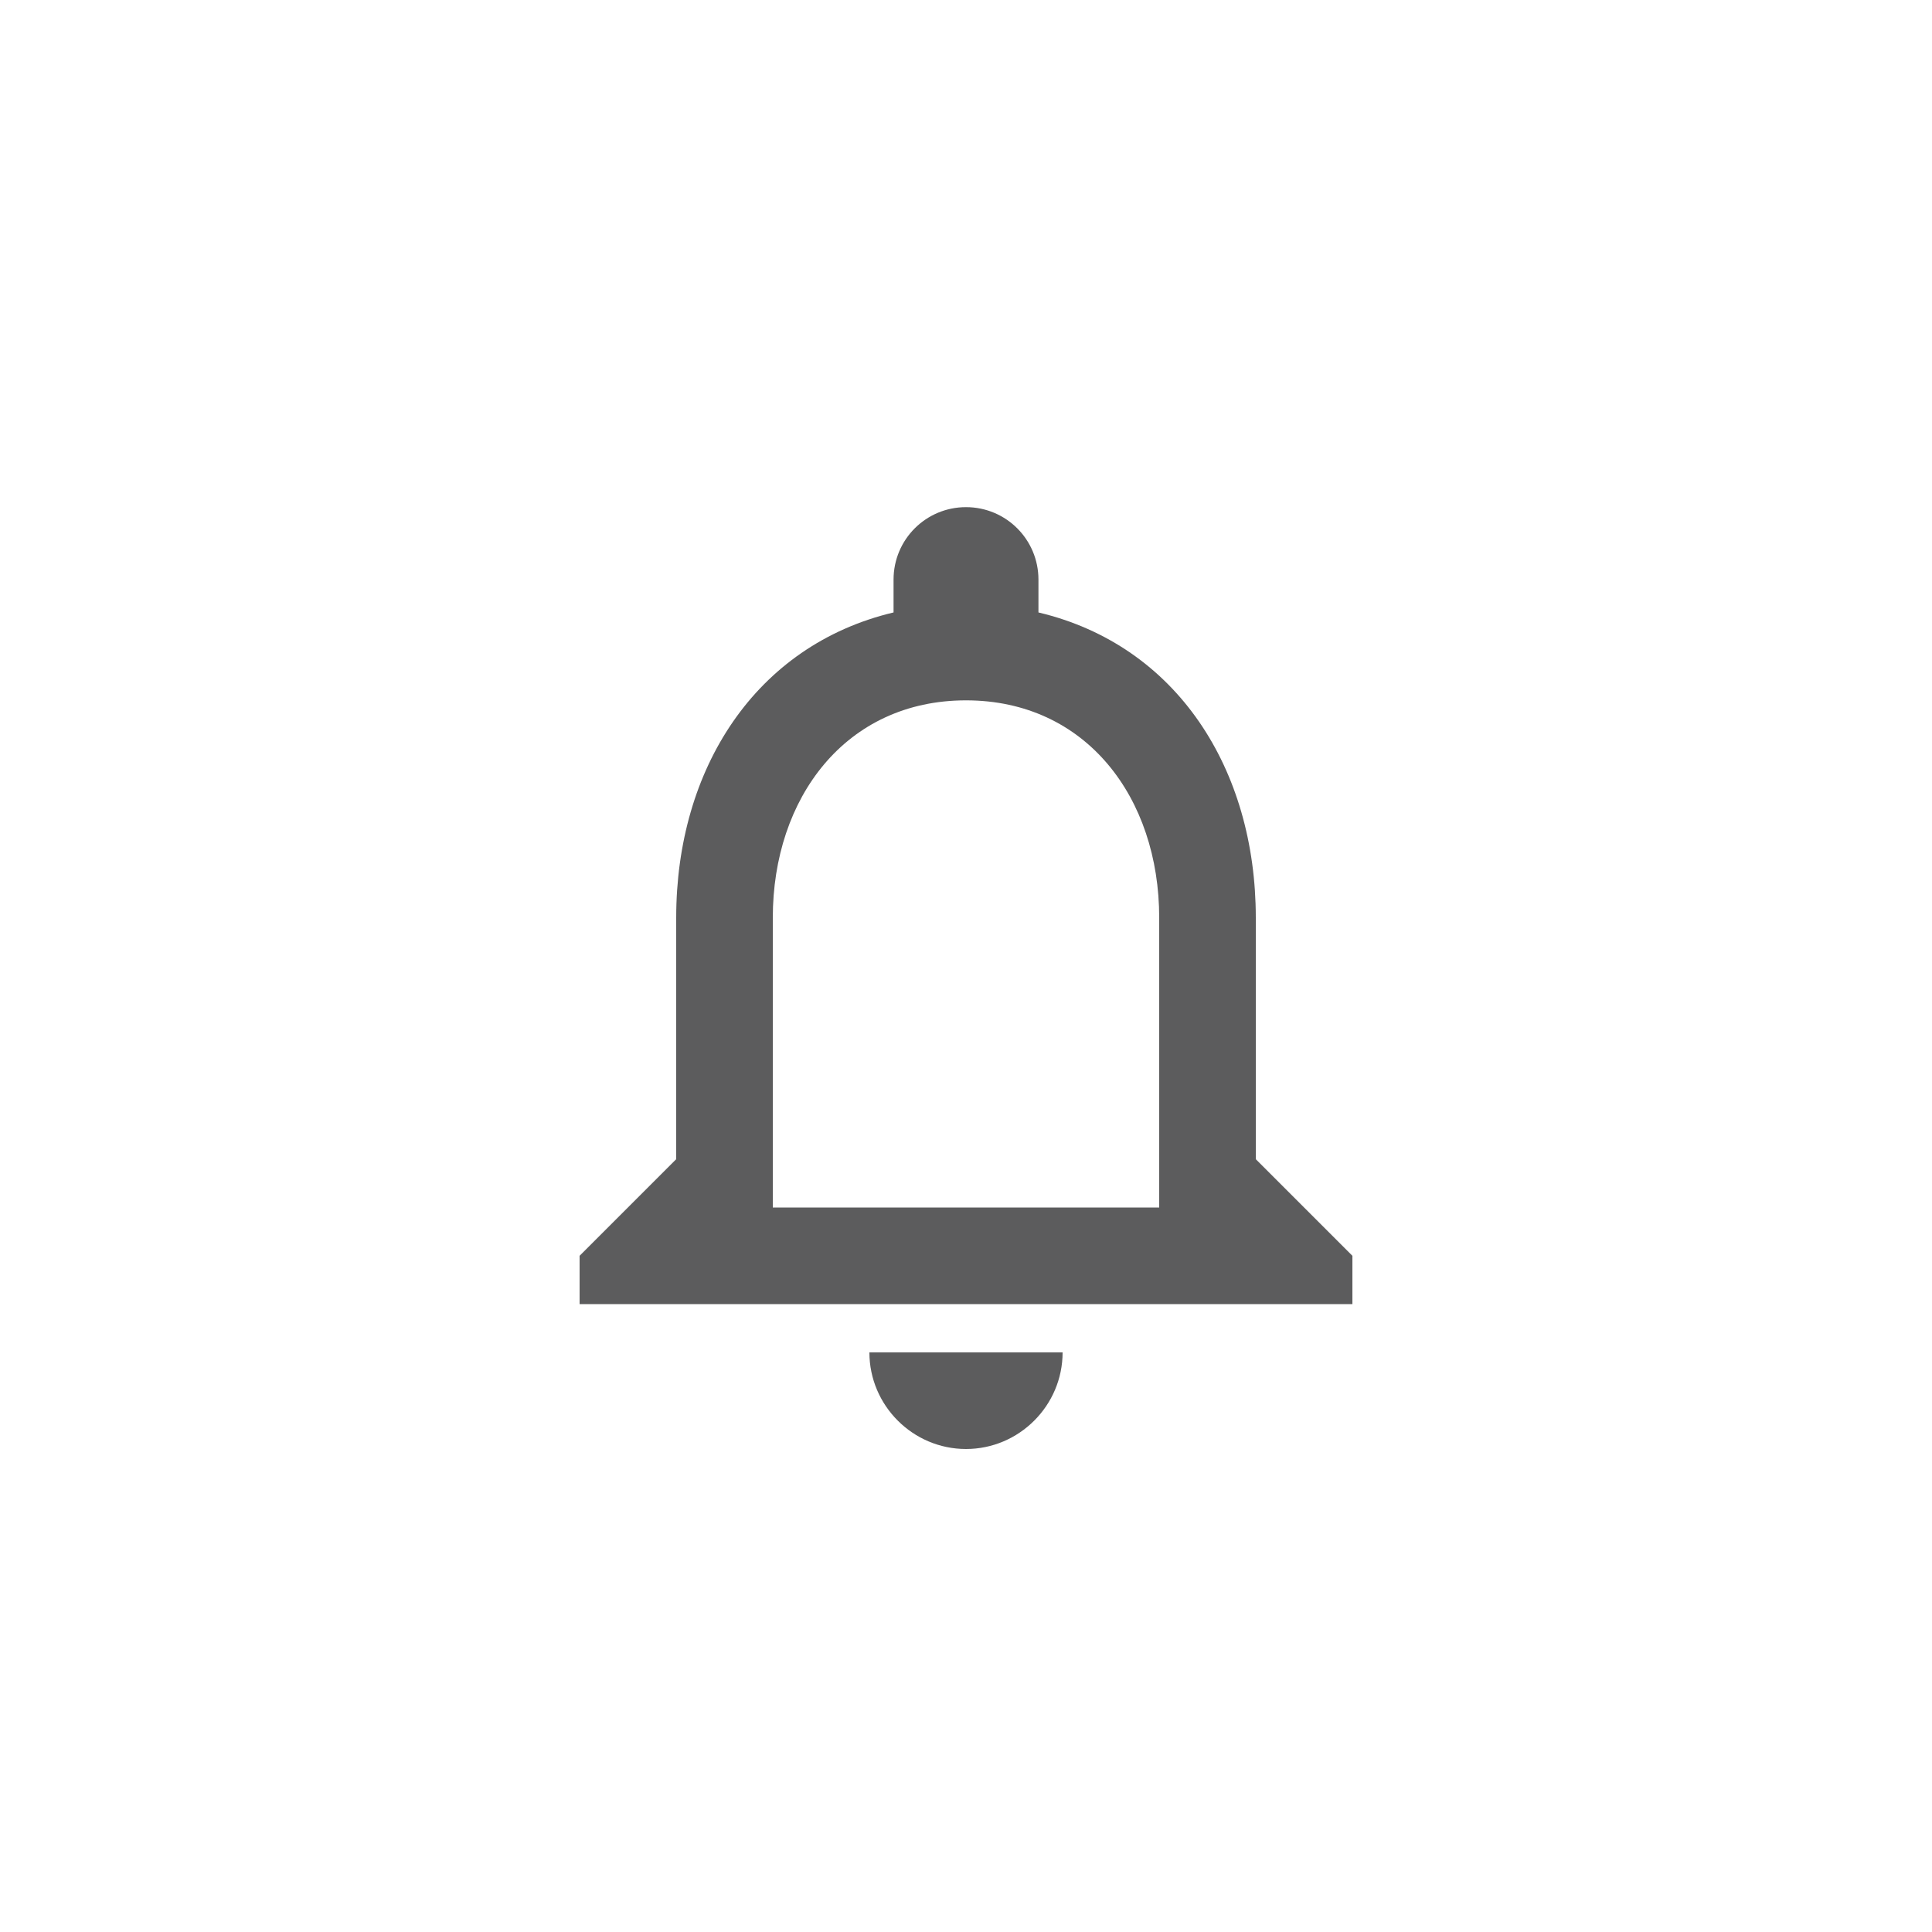 <svg width="40" height="40" viewBox="0 0 40 40" fill="none" xmlns="http://www.w3.org/2000/svg">
<g clip-path="url(#clip0_1999_18496)">
<path d="M20 30C21.1 30 22 29.1 22 28H18C18 29.1 18.9 30 20 30ZM26 24V19C26 15.93 24.37 13.36 21.5 12.68V12C21.5 11.17 20.83 10.5 20 10.5C19.17 10.5 18.5 11.17 18.5 12V12.68C15.64 13.36 14 15.92 14 19V24L12 26V27H28V26L26 24ZM24 25H16V19C16 16.52 17.51 14.5 20 14.5C22.49 14.5 24 16.52 24 19V25Z" fill="#181819" fill-opacity="0.7"/>
</g>
<defs>
<clipPath id="clip0_1999_18496">
<rect width="24" height="24" fill="white" transform="translate(8 8)"/>
</clipPath>
</defs>
</svg>
